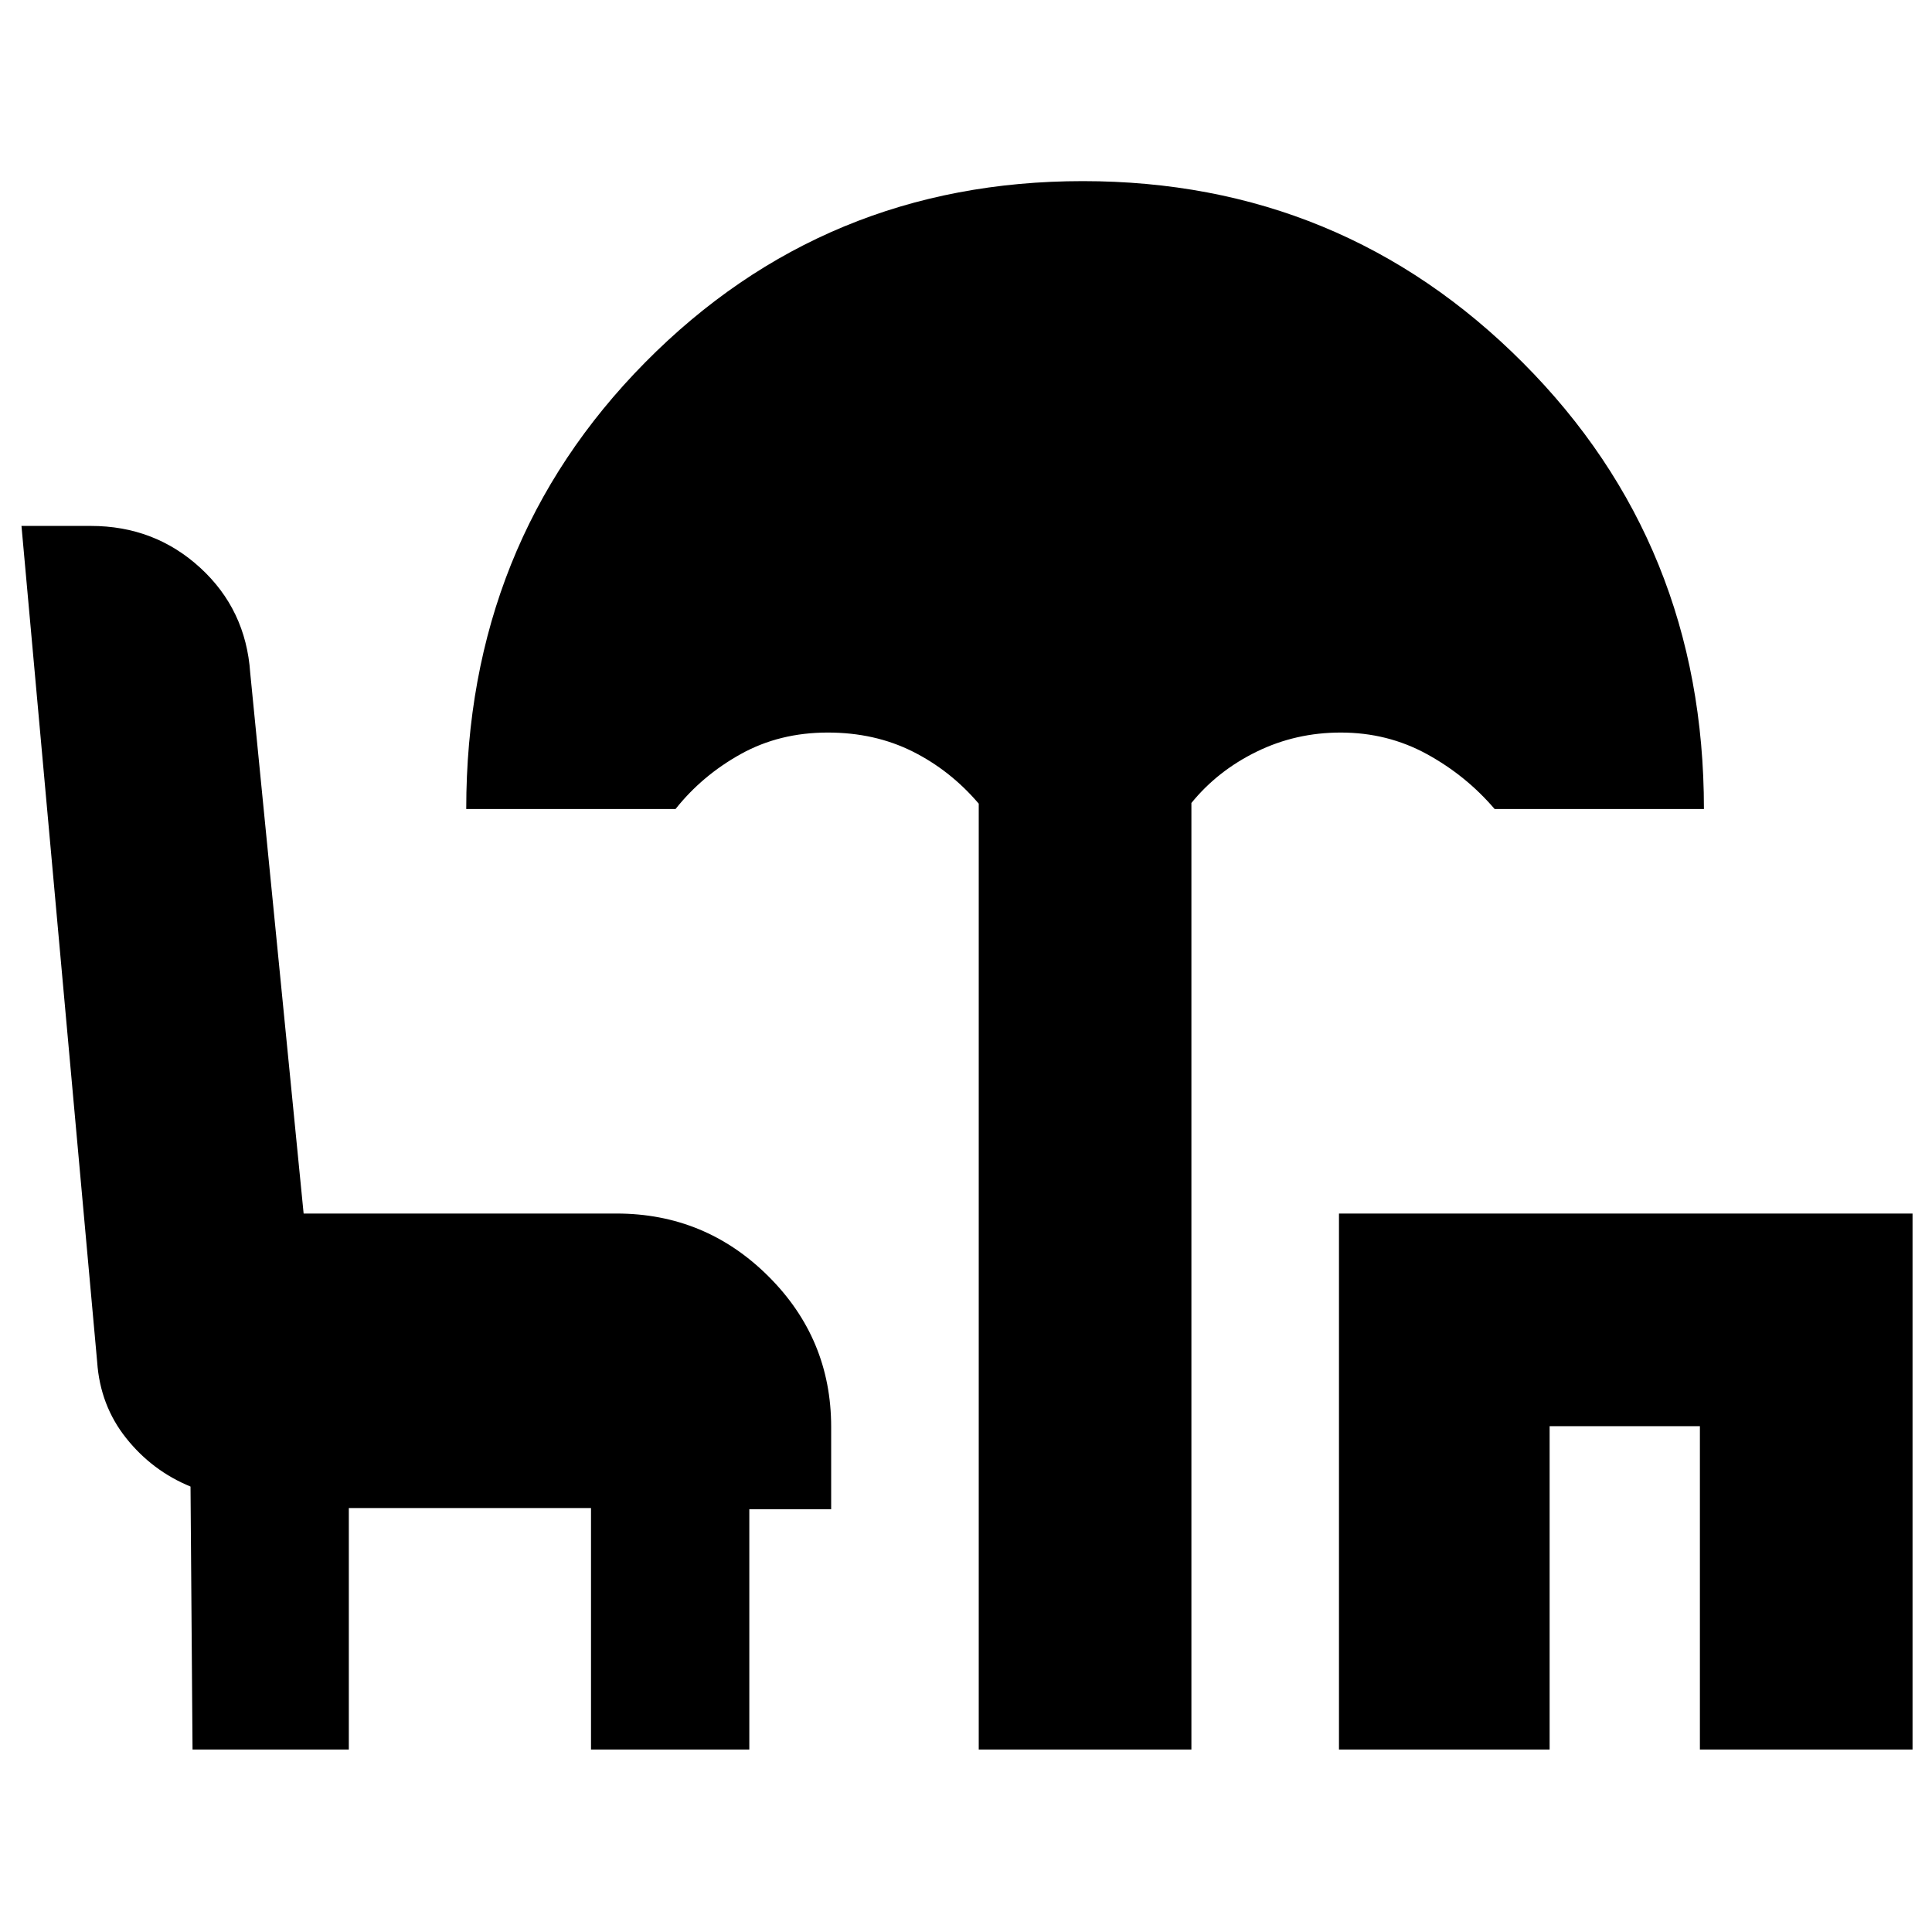 <svg xmlns="http://www.w3.org/2000/svg" height="40" viewBox="0 -960 960 960" width="40"><path d="M486.33-90.67v-470q-14.15-16.58-32.94-25.96-18.8-9.37-42.06-9.37-24 0-43.23 10.68-19.23 10.69-32.43 27.32h-104q0-132 88.99-222t217.39-90q128.67 0 218.64 90.21 89.98 90.21 89.98 221.79h-104q-14.2-16.63-33.72-27.32Q689.43-596 666.21-596q-22.36 0-41.79 9.5Q605-577 592-561v470.33H486.33Zm179 0V-357h285v266.33H844.67v-160.66H770v160.66H665.33Zm-569.66 0-1-130.66q-19.05-7.83-31.97-24.06-12.93-16.22-14.42-37.87L10.67-698.67h34.45q31.7 0 54.39 20.81 22.68 20.81 24.82 52.19L150.87-357h155.46q44.1 0 75.39 31.09Q413-294.83 413-251v40.92h-40.67v119.41h-78.66v-120H173.33v120H95.67Z"/></svg>